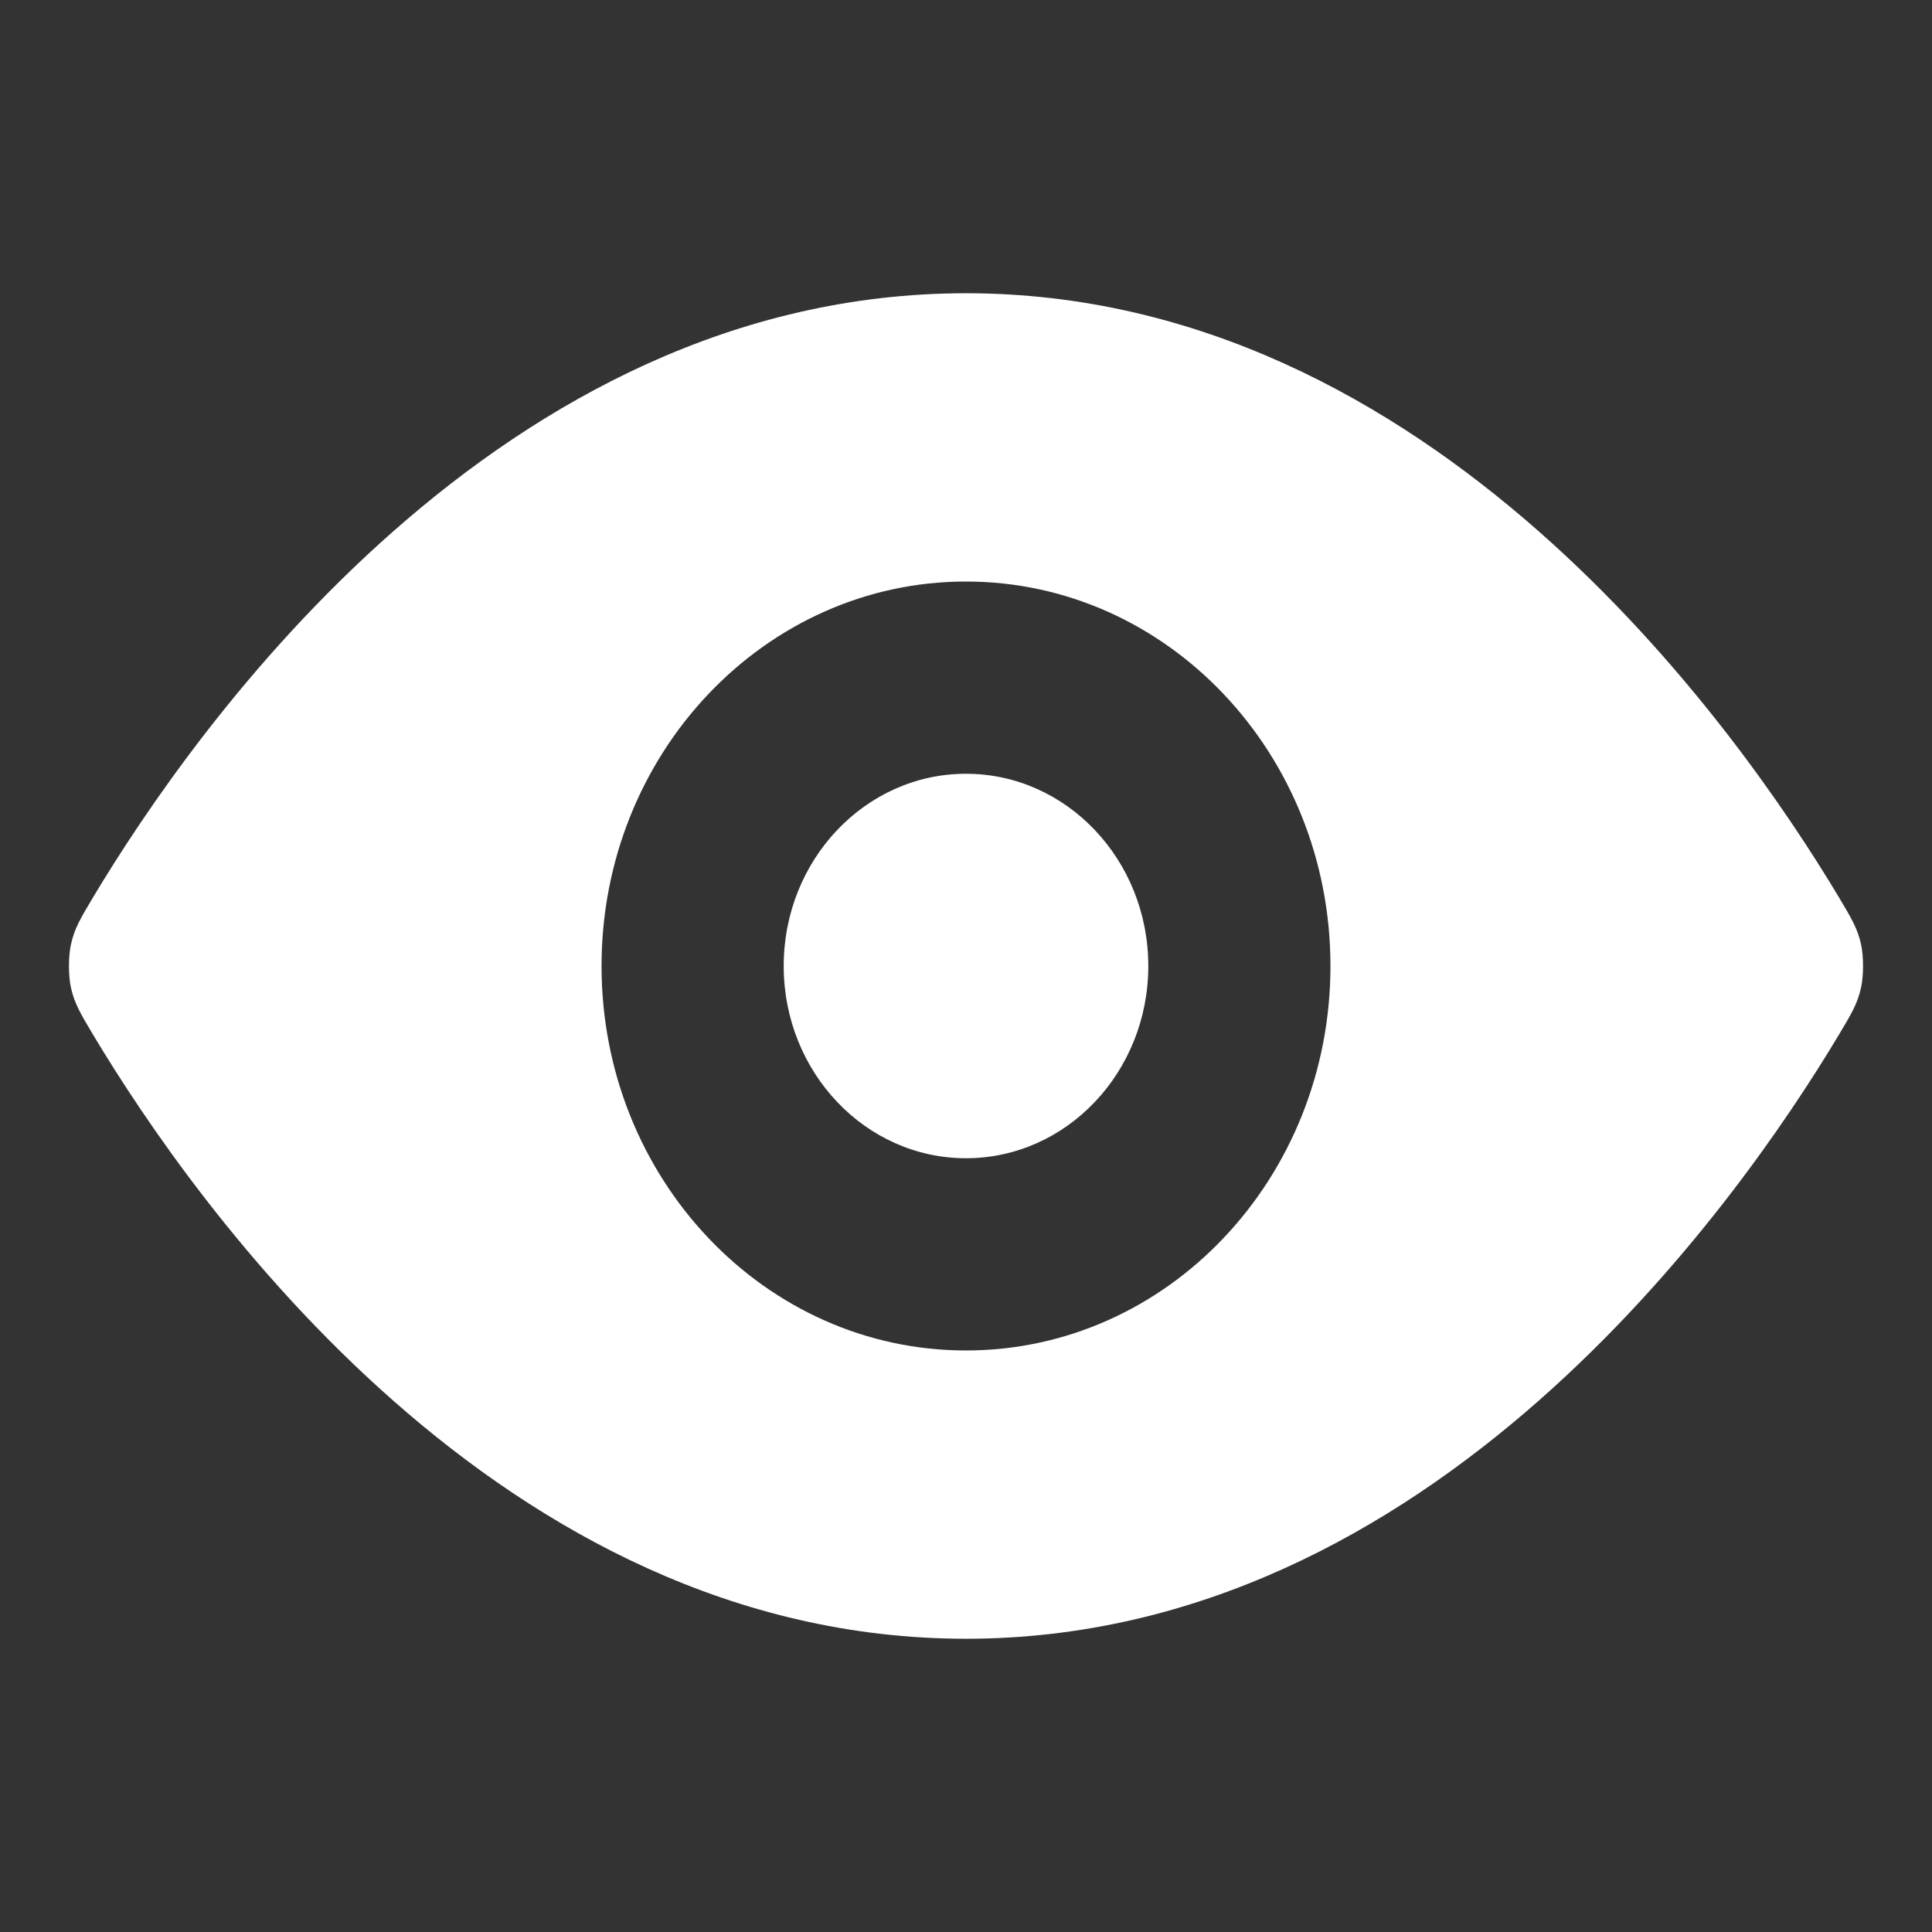 <svg width="14" height="14" viewBox="0 0 14 14" fill="none" xmlns="http://www.w3.org/2000/svg">
<rect x="0" y="0" width="14" height="14" fill="#333333" stroke="none"/>
<g clip-path="url(#clip0_942_10566)">
<path fill-rule="evenodd" clip-rule="evenodd" d="M0.514 7.156C0.539 7.271 0.584 7.346 0.674 7.497C1.417 8.738 3.629 11.875 7 11.875C10.371 11.875 12.583 8.738 13.326 7.497C13.416 7.347 13.461 7.271 13.486 7.156C13.505 7.069 13.505 6.931 13.486 6.844C13.461 6.729 13.416 6.654 13.326 6.503C12.583 5.262 10.371 2.125 7 2.125C3.629 2.125 1.417 5.262 0.674 6.503C0.584 6.654 0.539 6.729 0.514 6.844C0.495 6.931 0.495 7.069 0.514 7.156ZM5.679 7C5.679 6.231 6.271 5.607 7 5.607C7.729 5.607 8.321 6.231 8.321 7C8.321 7.769 7.729 8.393 7 8.393C6.271 8.393 5.679 7.769 5.679 7ZM7 4.214C5.541 4.214 4.359 5.462 4.359 7C4.359 8.539 5.541 9.786 7 9.786C8.459 9.786 9.641 8.539 9.641 7C9.641 5.462 8.459 4.214 7 4.214Z" fill="white"/>
</g>
<defs>
<clipPath id="clip0_942_10566">
<rect width="13" height="13" fill="white" transform="translate(0.5 0.5)"/>
</clipPath>
</defs>
</svg>
